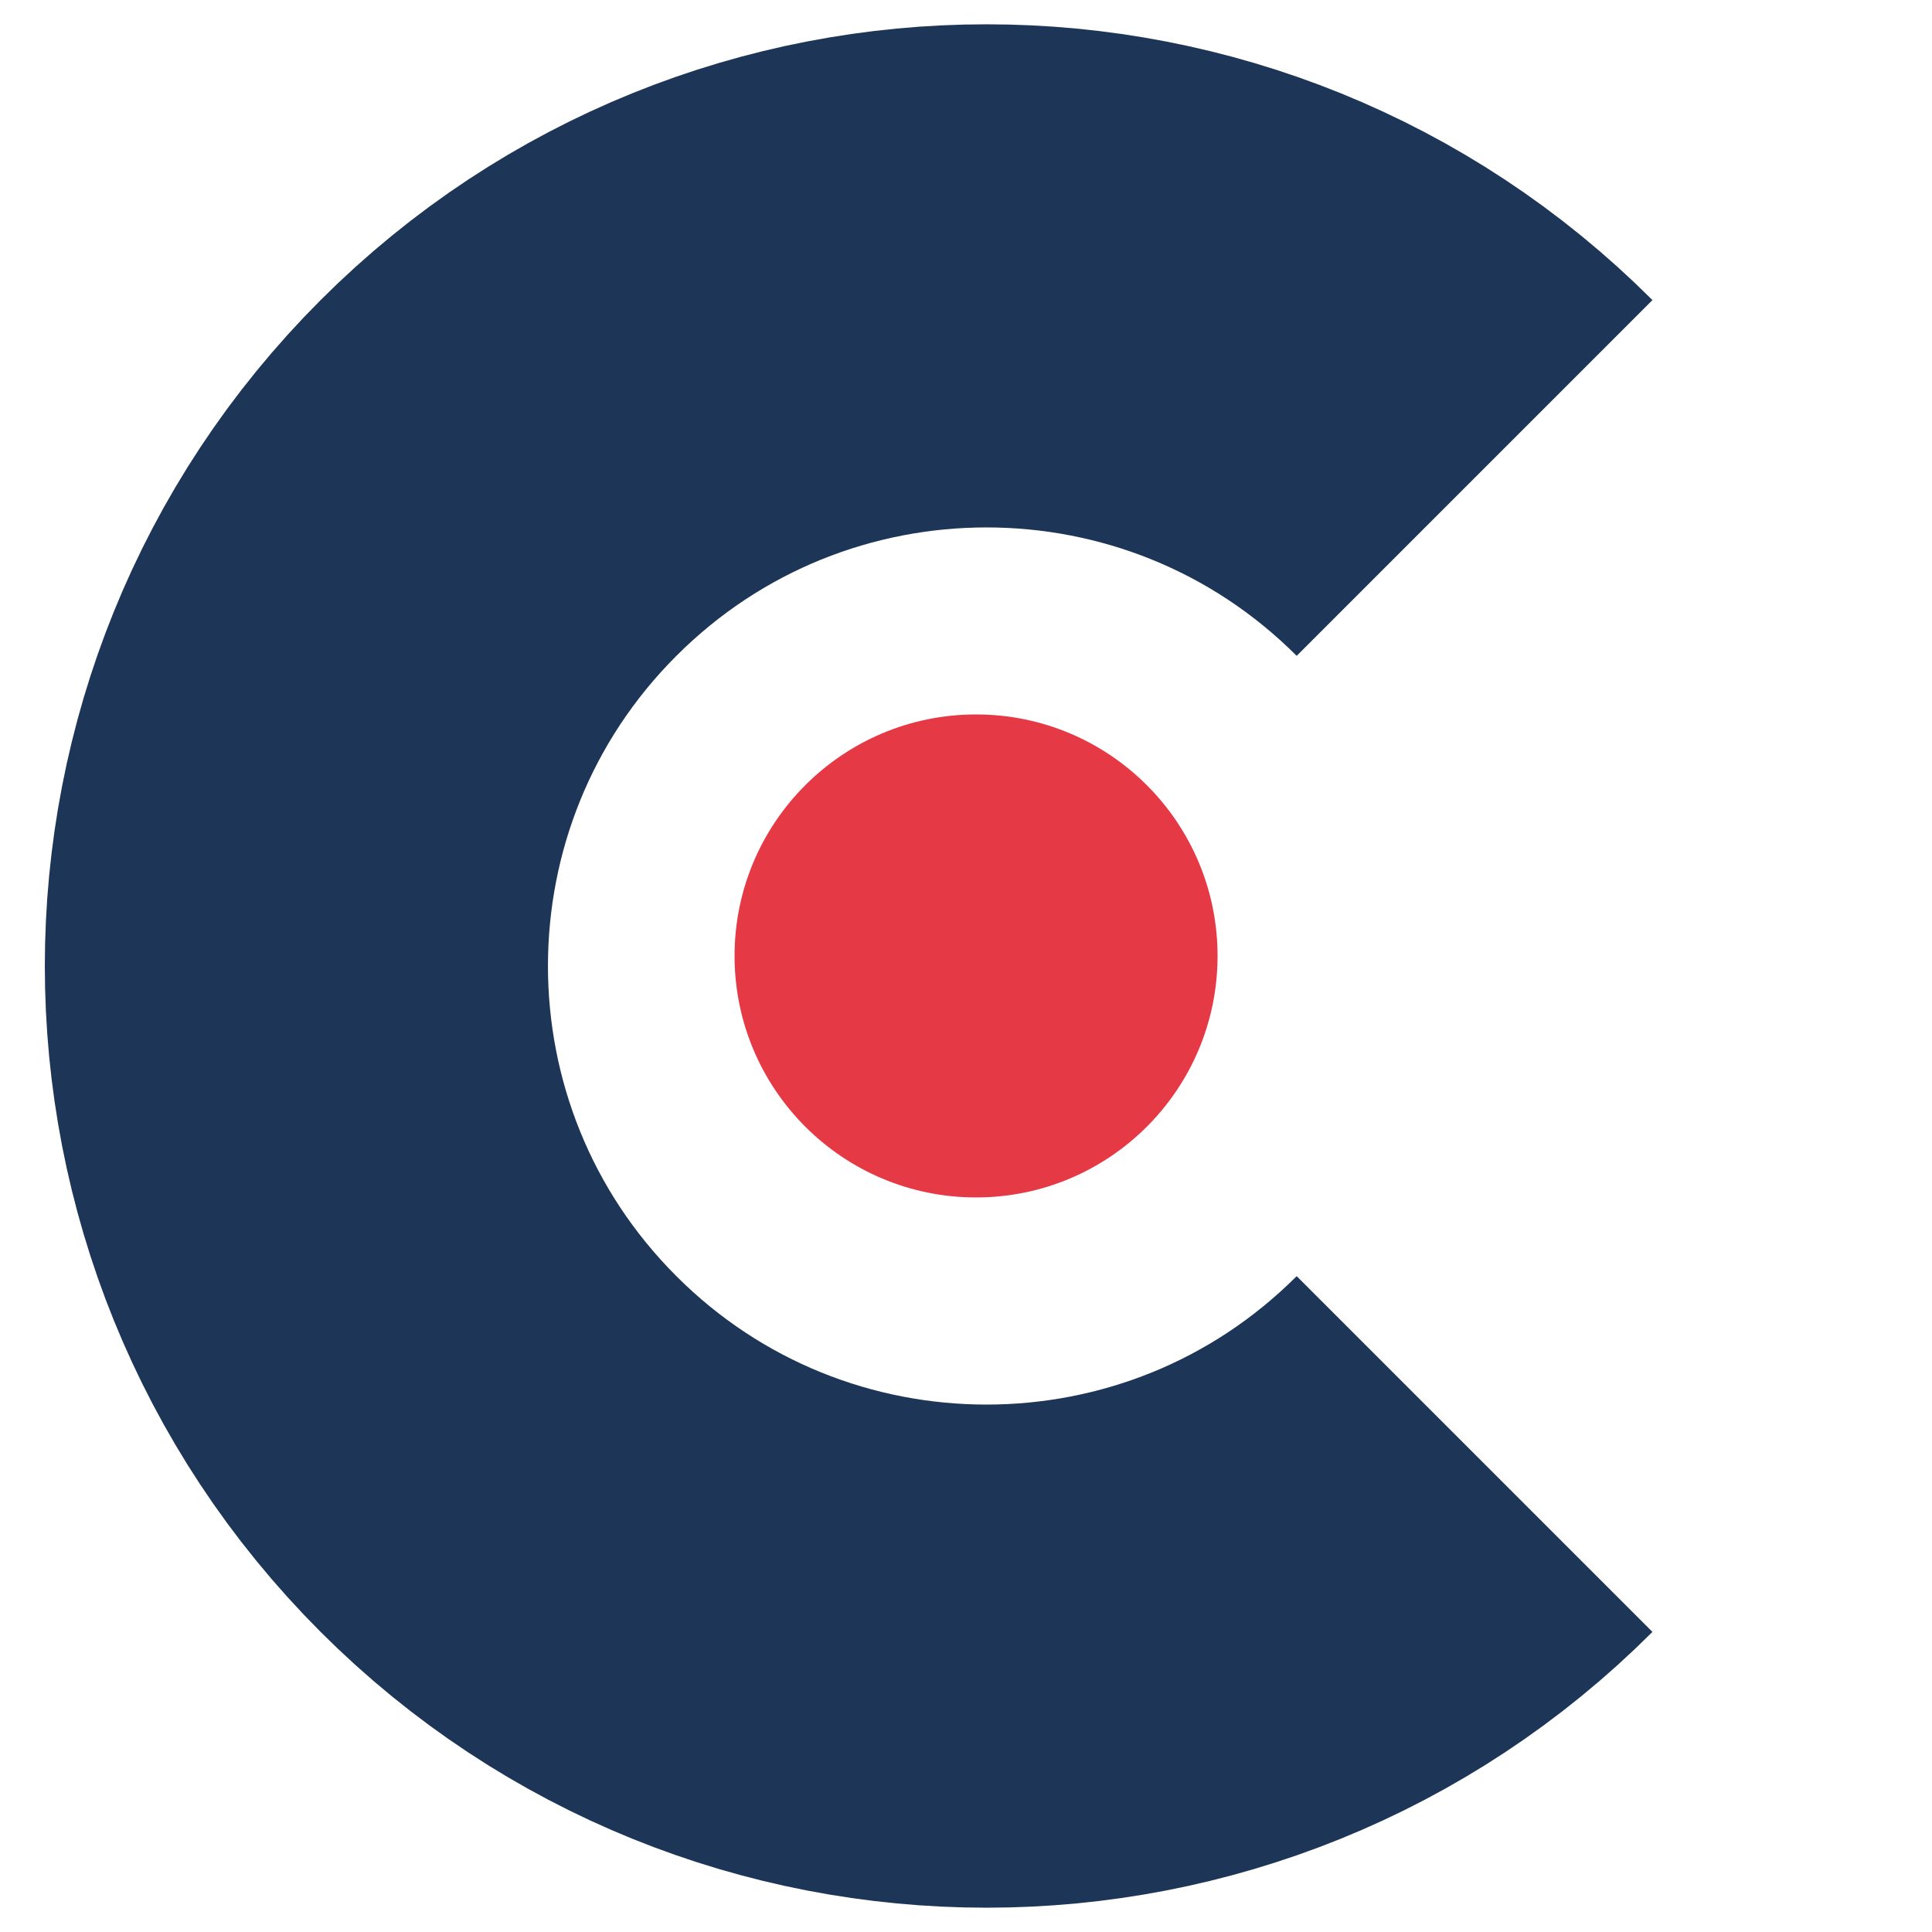 <?xml version="1.0" encoding="utf-8"?>
<!-- Generator: Adobe Illustrator 24.1.2, SVG Export Plug-In . SVG Version: 6.00 Build 0)  -->
<svg version="1.1" id="Layer_1" xmlns="http://www.w3.org/2000/svg" xmlns:xlink="http://www.w3.org/1999/xlink" x="0px" y="0px"
	 viewBox="0 0 96 96" style="enable-background:new 0 0 96 96;" xml:space="preserve">
<style type="text/css">
	.st0{fill:none;stroke:#1D3557;stroke-width:25;stroke-miterlimit:10;}
	.st1{fill:#E63946;}
</style>
<g>
	<path class="st0" d="M73.27,72.25c-13.39,13.39-35.11,13.39-48.5,0s-13.39-35.11,0-48.5s35.11-13.39,48.5,0"/>
	<circle class="st1" cx="48.5" cy="47.5" r="12"/>
</g>
</svg>
